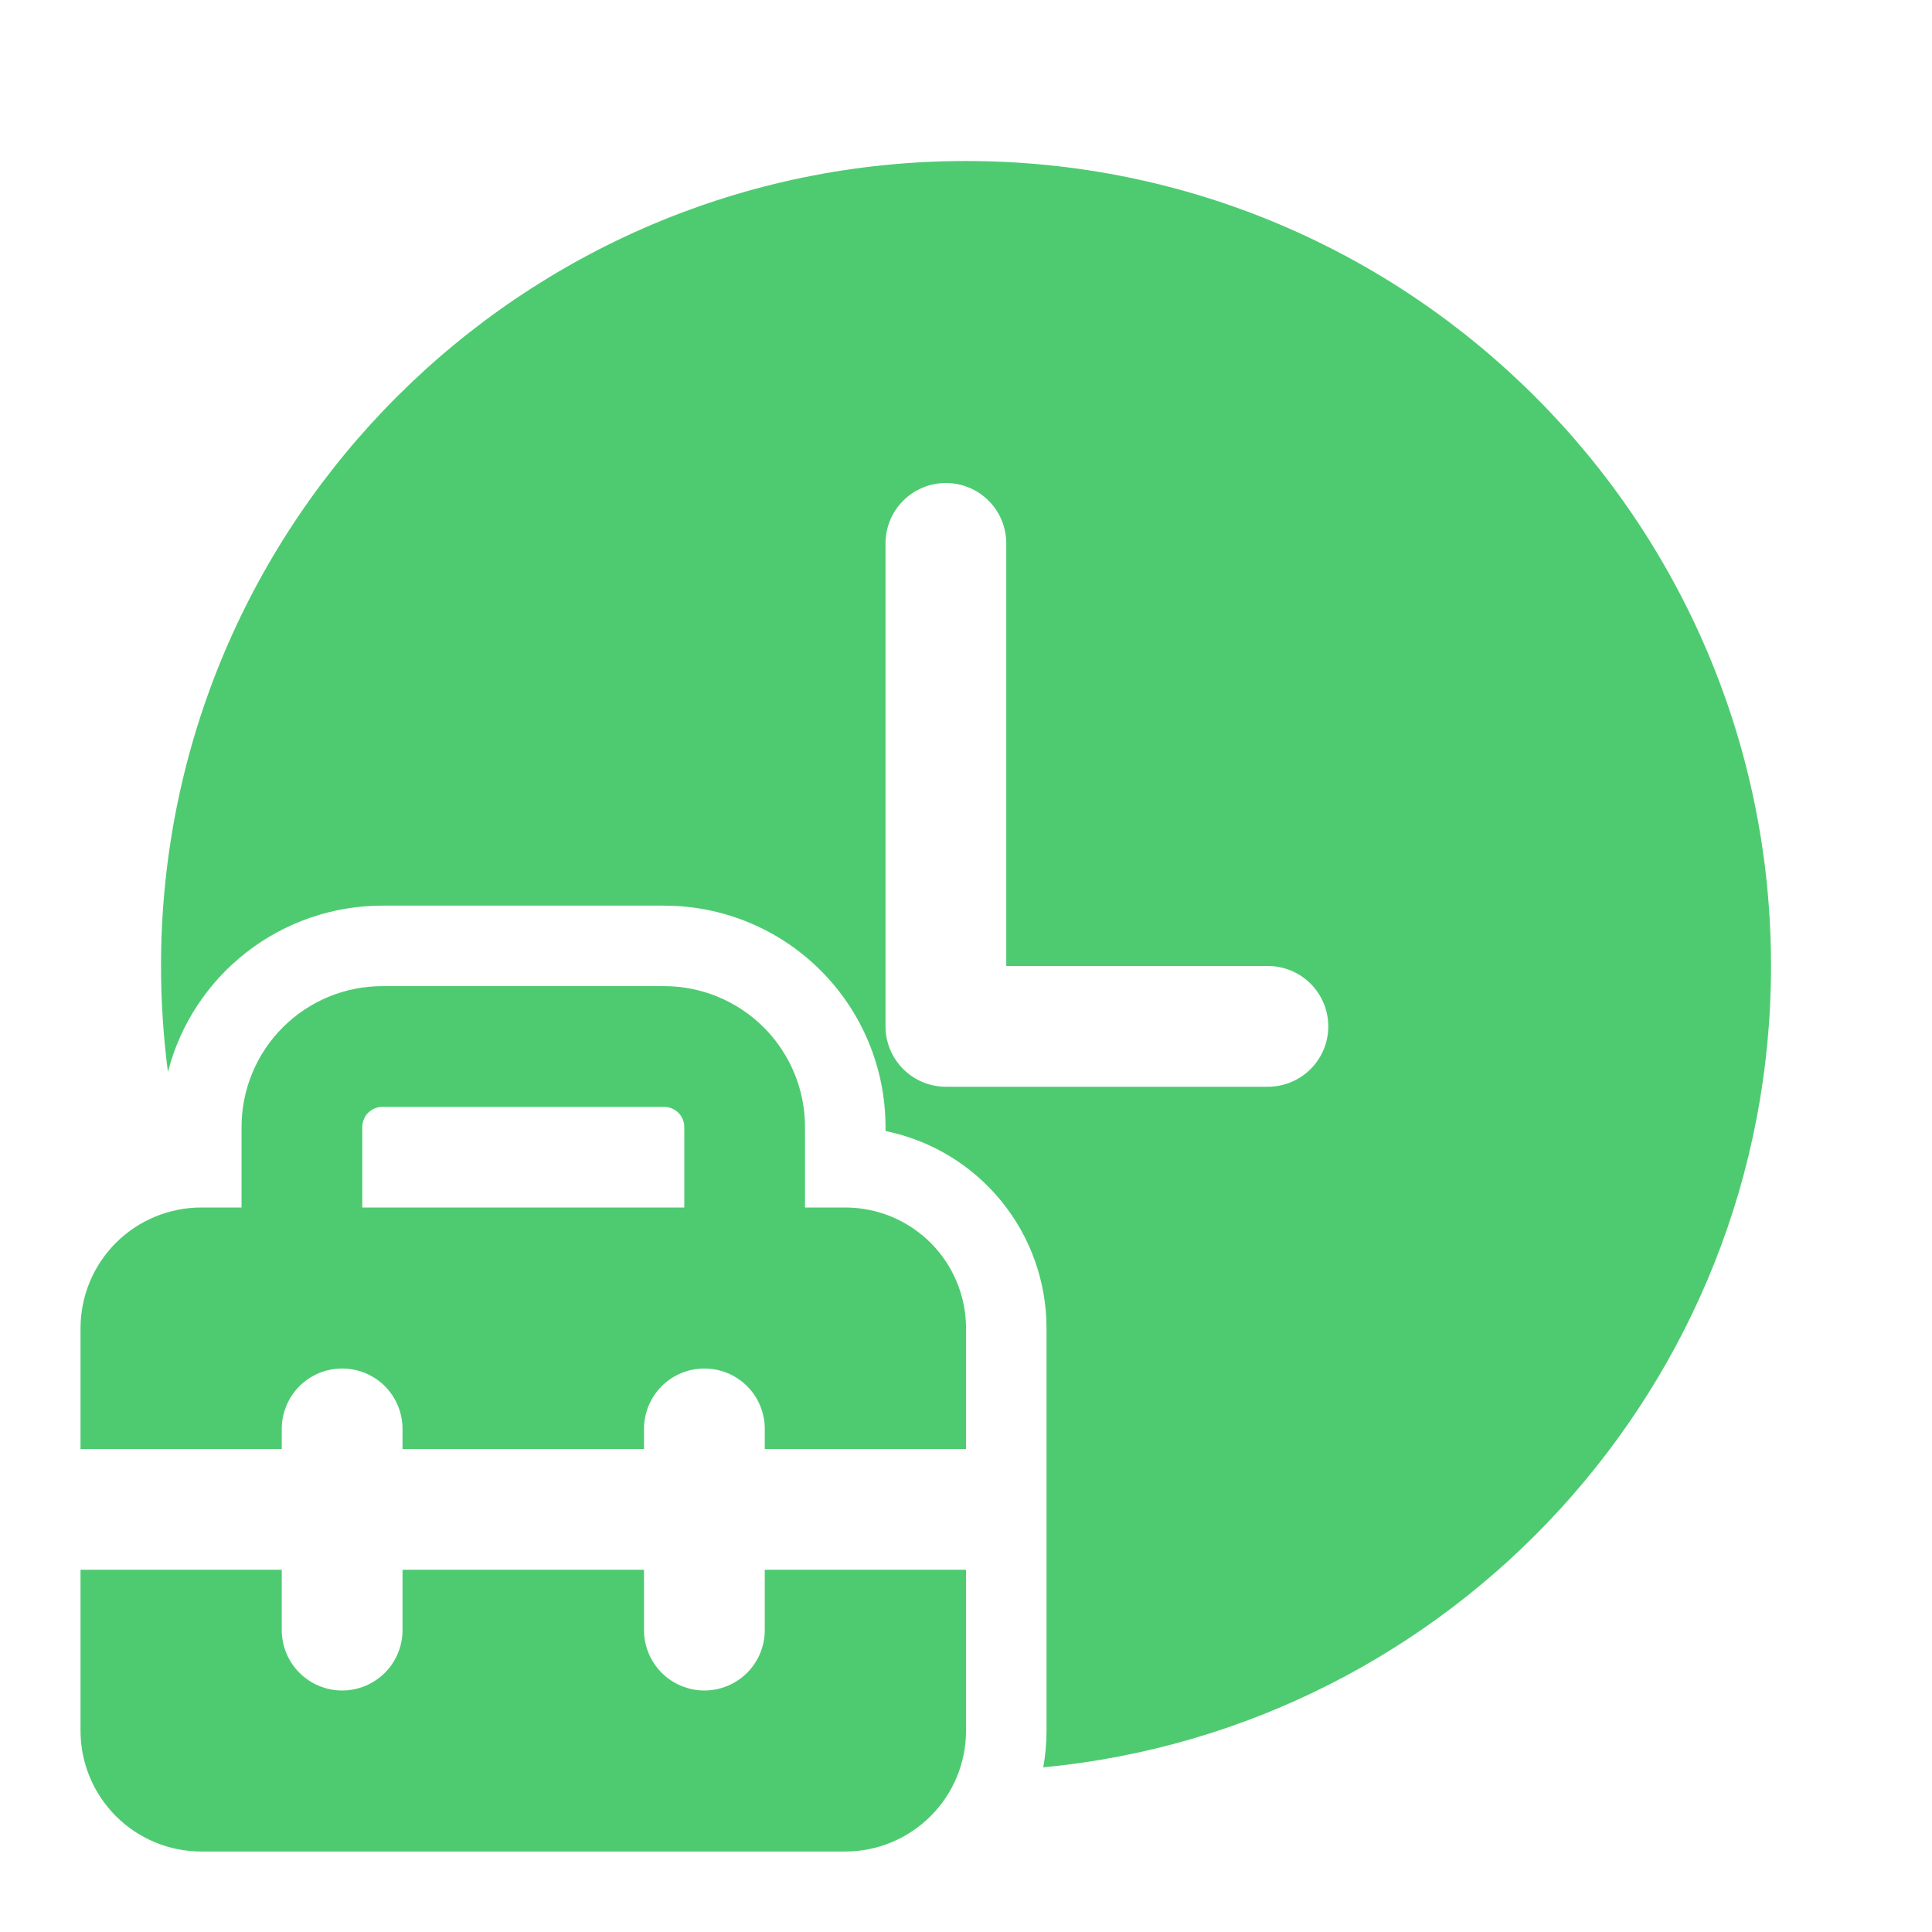 <svg width="50" height="50" viewBox="0 0 50 50" fill="none" xmlns="http://www.w3.org/2000/svg">
<path d="M25.001 4.167C13.496 4.167 4.167 13.496 4.167 25C4.167 25.929 4.23 26.844 4.346 27.742C4.663 26.51 5.38 25.419 6.385 24.64C7.39 23.861 8.625 23.438 9.896 23.438H17.188C18.708 23.438 20.165 24.041 21.239 25.116C22.314 26.19 22.917 27.647 22.917 29.167V29.271C24.094 29.511 25.151 30.15 25.91 31.08C26.67 32.01 27.084 33.174 27.084 34.375V44.792C27.084 45.114 27.055 45.431 26.999 45.739C37.563 44.733 45.834 35.831 45.834 25C45.834 13.496 36.505 4.167 25.001 4.167ZM32.813 28.125H24.48C24.065 28.125 23.668 27.96 23.375 27.667C23.082 27.374 22.917 26.977 22.917 26.562V14.062C22.917 13.648 23.082 13.251 23.375 12.958C23.668 12.665 24.065 12.5 24.48 12.5C24.894 12.5 25.292 12.665 25.585 12.958C25.878 13.251 26.042 13.648 26.042 14.062V25H32.813C33.228 25 33.625 25.165 33.918 25.458C34.211 25.751 34.376 26.148 34.376 26.562C34.376 26.977 34.211 27.374 33.918 27.667C33.625 27.96 33.228 28.125 32.813 28.125V28.125ZM6.251 31.25H5.209C4.38 31.25 3.585 31.579 2.999 32.165C2.413 32.751 2.084 33.546 2.084 34.375V37.5H7.292V36.979C7.292 36.565 7.457 36.167 7.75 35.874C8.043 35.581 8.44 35.417 8.855 35.417C9.269 35.417 9.667 35.581 9.96 35.874C10.253 36.167 10.417 36.565 10.417 36.979V37.5H16.667V36.979C16.667 36.565 16.832 36.167 17.125 35.874C17.418 35.581 17.815 35.417 18.23 35.417C18.644 35.417 19.042 35.581 19.335 35.874C19.628 36.167 19.792 36.565 19.792 36.979V37.5H25.001V34.375C25.001 33.546 24.671 32.751 24.085 32.165C23.499 31.579 22.704 31.25 21.876 31.25H20.834V29.167C20.834 28.2 20.45 27.272 19.766 26.589C19.082 25.905 18.155 25.521 17.188 25.521H9.896C8.93 25.521 8.002 25.905 7.318 26.589C6.635 27.272 6.251 28.2 6.251 29.167V31.25ZM9.376 29.167C9.376 29.029 9.431 28.896 9.528 28.798C9.626 28.701 9.758 28.646 9.896 28.646H17.188C17.326 28.646 17.459 28.701 17.556 28.798C17.654 28.896 17.709 29.029 17.709 29.167V31.25H9.376V29.167ZM2.084 44.792V40.625H7.292V42.188C7.292 42.602 7.457 42.999 7.75 43.292C8.043 43.585 8.44 43.75 8.855 43.75C9.269 43.75 9.667 43.585 9.96 43.292C10.253 42.999 10.417 42.602 10.417 42.188V40.625H16.667V42.188C16.667 42.602 16.832 42.999 17.125 43.292C17.418 43.585 17.815 43.75 18.23 43.75C18.644 43.75 19.042 43.585 19.335 43.292C19.628 42.999 19.792 42.602 19.792 42.188V40.625H25.001V44.792C25.001 45.62 24.671 46.415 24.085 47.001C23.499 47.587 22.704 47.917 21.876 47.917H5.209C4.38 47.917 3.585 47.587 2.999 47.001C2.413 46.415 2.084 45.62 2.084 44.792Z" fill="#4ECB71"/>
</svg>
